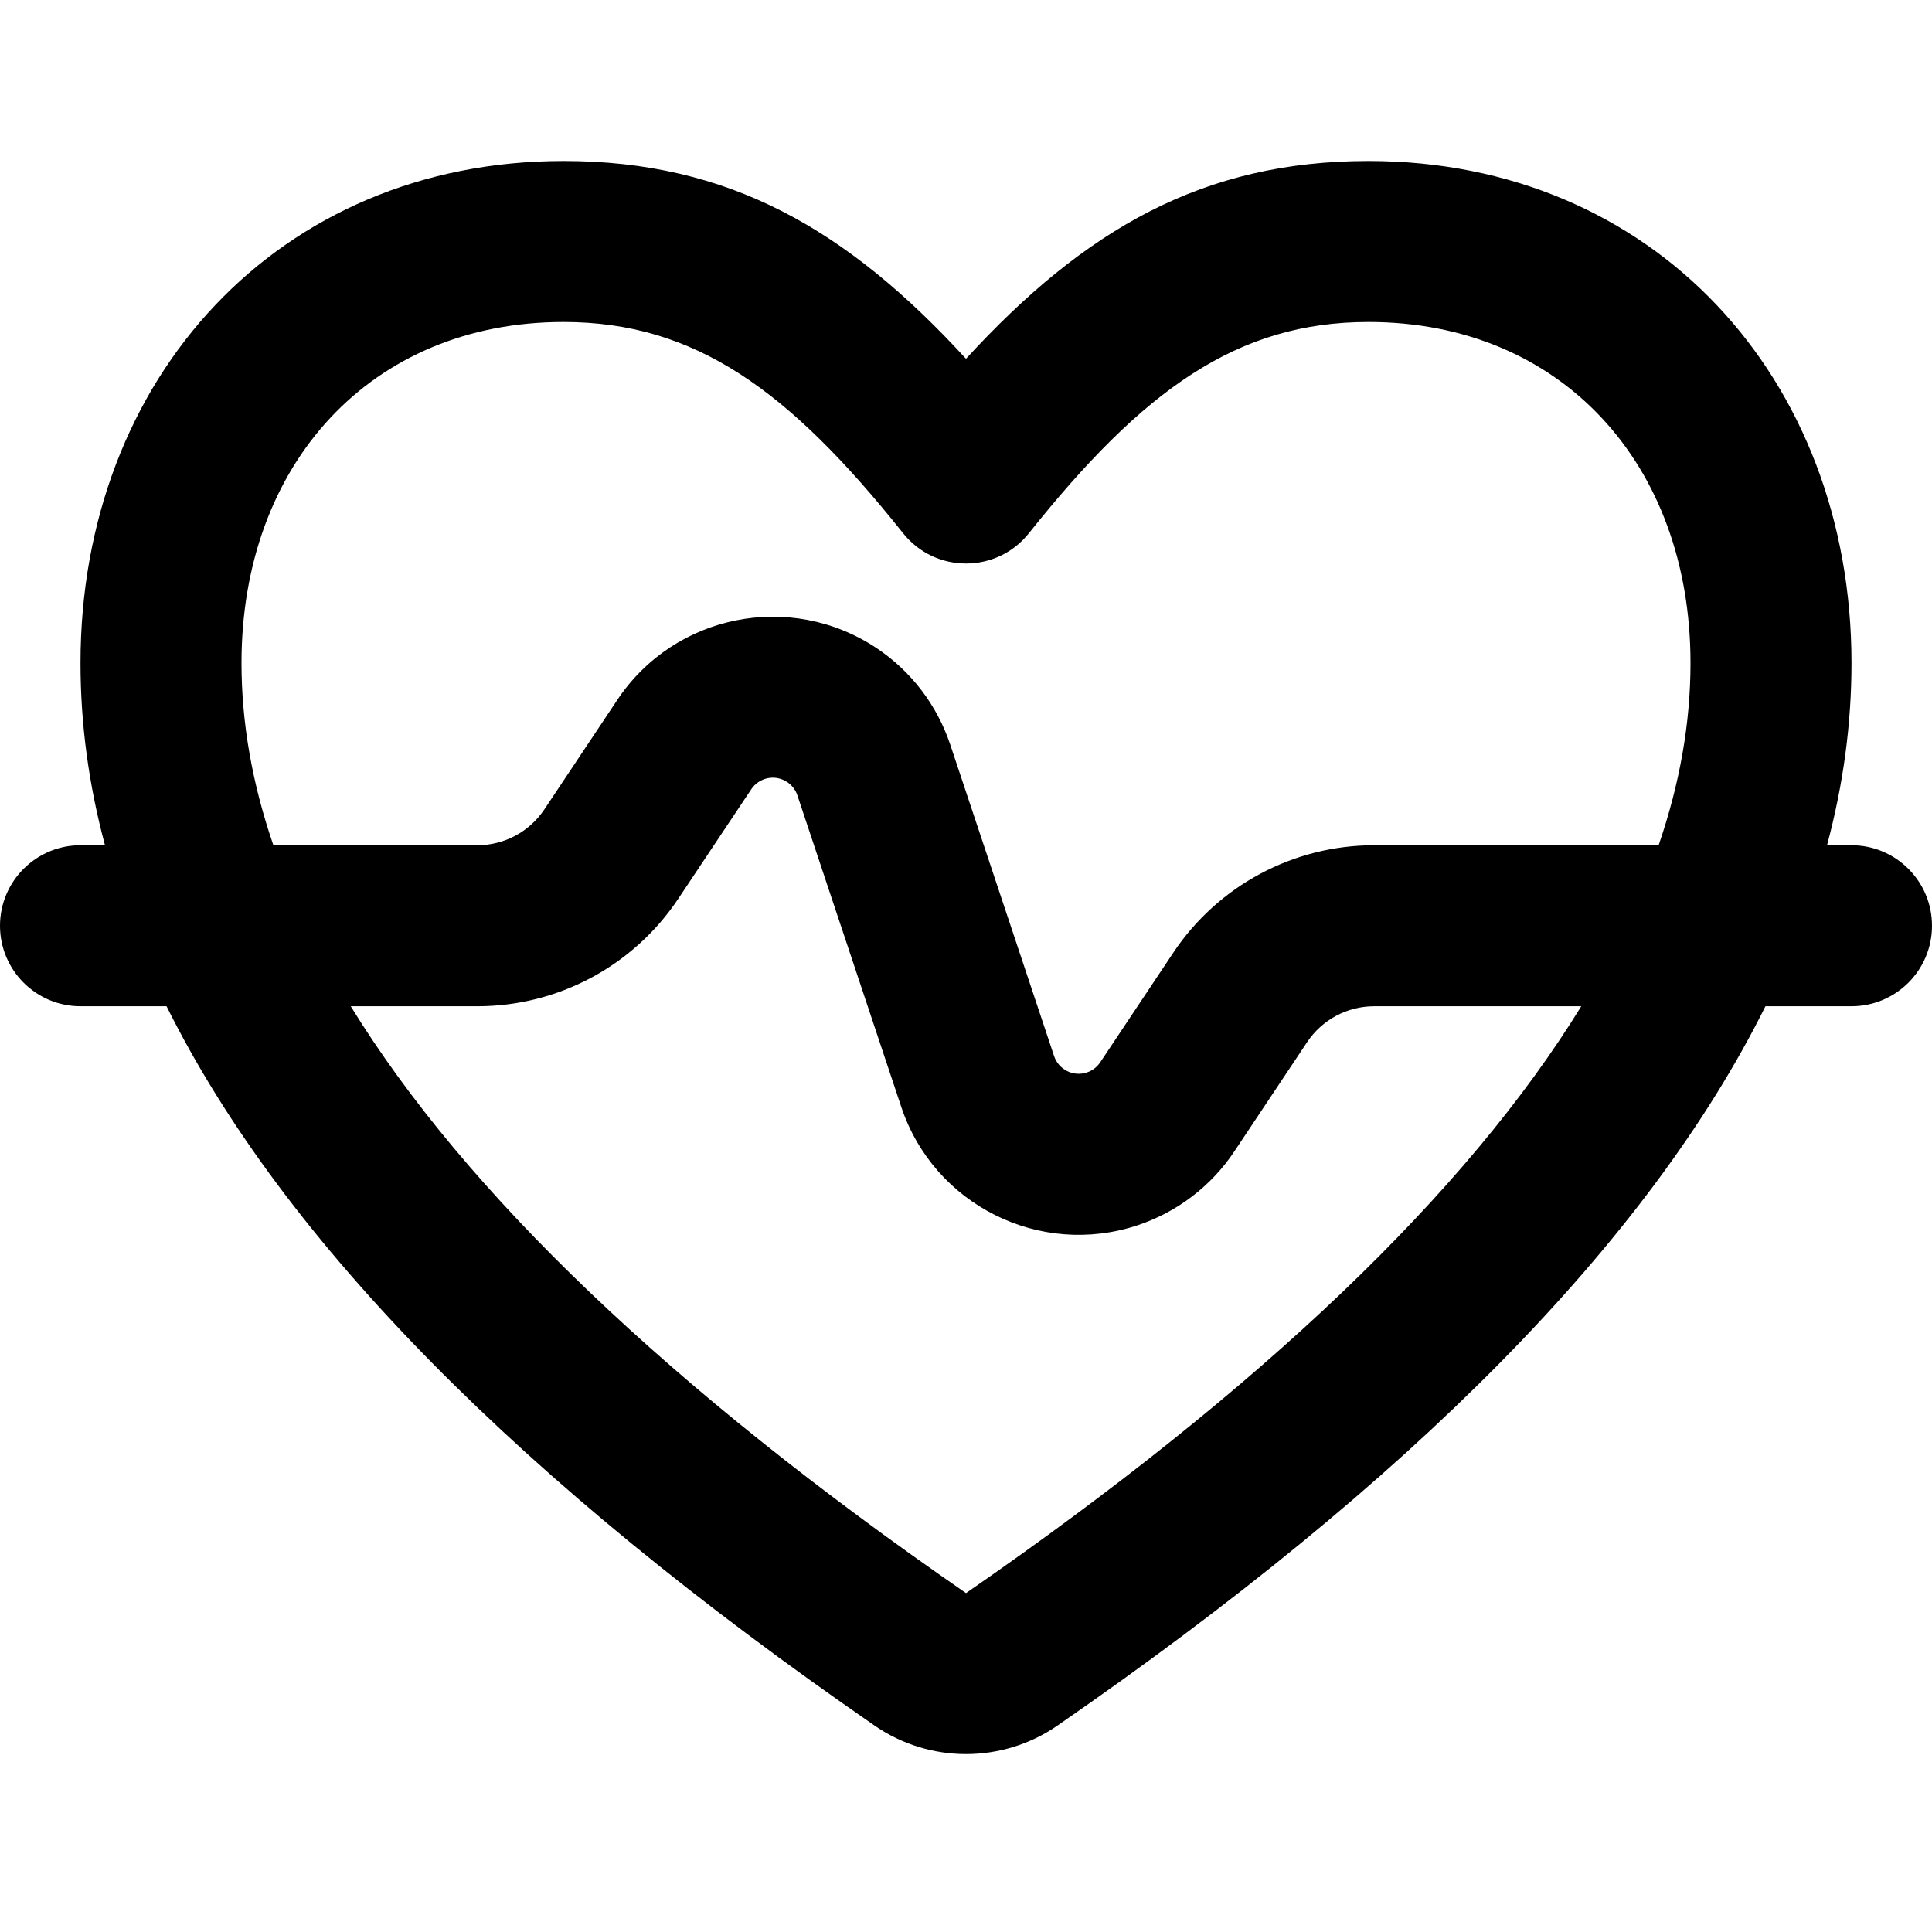 <?xml version="1.0" encoding="UTF-8"?>
<svg width="24px" height="24px" viewBox="0 0 24 24" version="1.1" xmlns="http://www.w3.org/2000/svg" xmlns:xlink="http://www.w3.org/1999/xlink">
    <!-- Generator: Sketch 44.1 (41455) - http://www.bohemiancoding.com/sketch -->
    <title>Bold/SVG/health</title>
    <desc>Created with Sketch.</desc>
    <defs></defs>
    <g id="Bold-Outline" stroke="none" stroke-width="1" fill="none" fill-rule="evenodd">
        <g id="health" fill-rule="nonzero" fill="#000000">
            <path d="M22.696,10.5 L23,10.5 C23.552,10.5 24,10.948 24,11.5 C24,12.052 23.552,12.5 23,12.5 L21.931,12.5 C20.472,15.432 17.527,18.402 13.137,21.435 C12.453,21.908 11.547,21.908 10.863,21.435 C6.473,18.402 3.528,15.432 2.069,12.5 L1,12.5 C0.448,12.5 6.96541129e-15,12.052 0,11.5 C-6.96541129e-15,10.948 0.448,10.5 1,10.5 L1.304,10.5 C1.101,9.743 1,8.989 1,8.236 C1,4.695 3.464,2 7,2 C9.049,2 10.52,2.843 12,4.457 C13.48,2.843 14.951,2 17,2 C20.536,2 23,4.695 23,8.236 C23,8.989 22.899,9.743 22.696,10.5 Z M20.604,10.5 C20.869,9.729 21,8.974 21,8.236 C21,5.762 19.389,4 17,4 C15.368,4 14.2,4.844 12.782,6.623 C12.382,7.126 11.618,7.126 11.218,6.623 C9.8,4.844 8.632,4 7,4 C4.611,4 3,5.762 3,8.236 C3,8.974 3.131,9.729 3.396,10.5 L5.93,10.5 C6.264,10.5 6.576,10.333 6.762,10.055 L7.668,8.695 C8.379,7.628 9.821,7.34 10.889,8.051 C11.319,8.338 11.64,8.759 11.804,9.249 L13.094,13.118 C13.15,13.287 13.333,13.379 13.502,13.322 C13.57,13.3 13.628,13.255 13.668,13.195 L14.574,11.836 C15.131,11.001 16.067,10.5 17.07,10.5 L20.604,10.5 Z M19.643,12.5 L17.07,12.5 C16.736,12.5 16.424,12.667 16.238,12.945 L15.332,14.305 C15.046,14.734 14.624,15.056 14.134,15.22 C12.917,15.625 11.602,14.968 11.196,13.751 L9.906,9.882 C9.884,9.814 9.839,9.755 9.779,9.715 C9.631,9.616 9.431,9.656 9.332,9.805 L8.426,11.164 C7.869,11.999 6.933,12.5 5.93,12.5 L4.357,12.5 C5.776,14.807 8.314,17.243 12,19.79 C15.686,17.243 18.224,14.807 19.643,12.5 Z" id="shape"></path>
        </g>
    </g>
</svg>